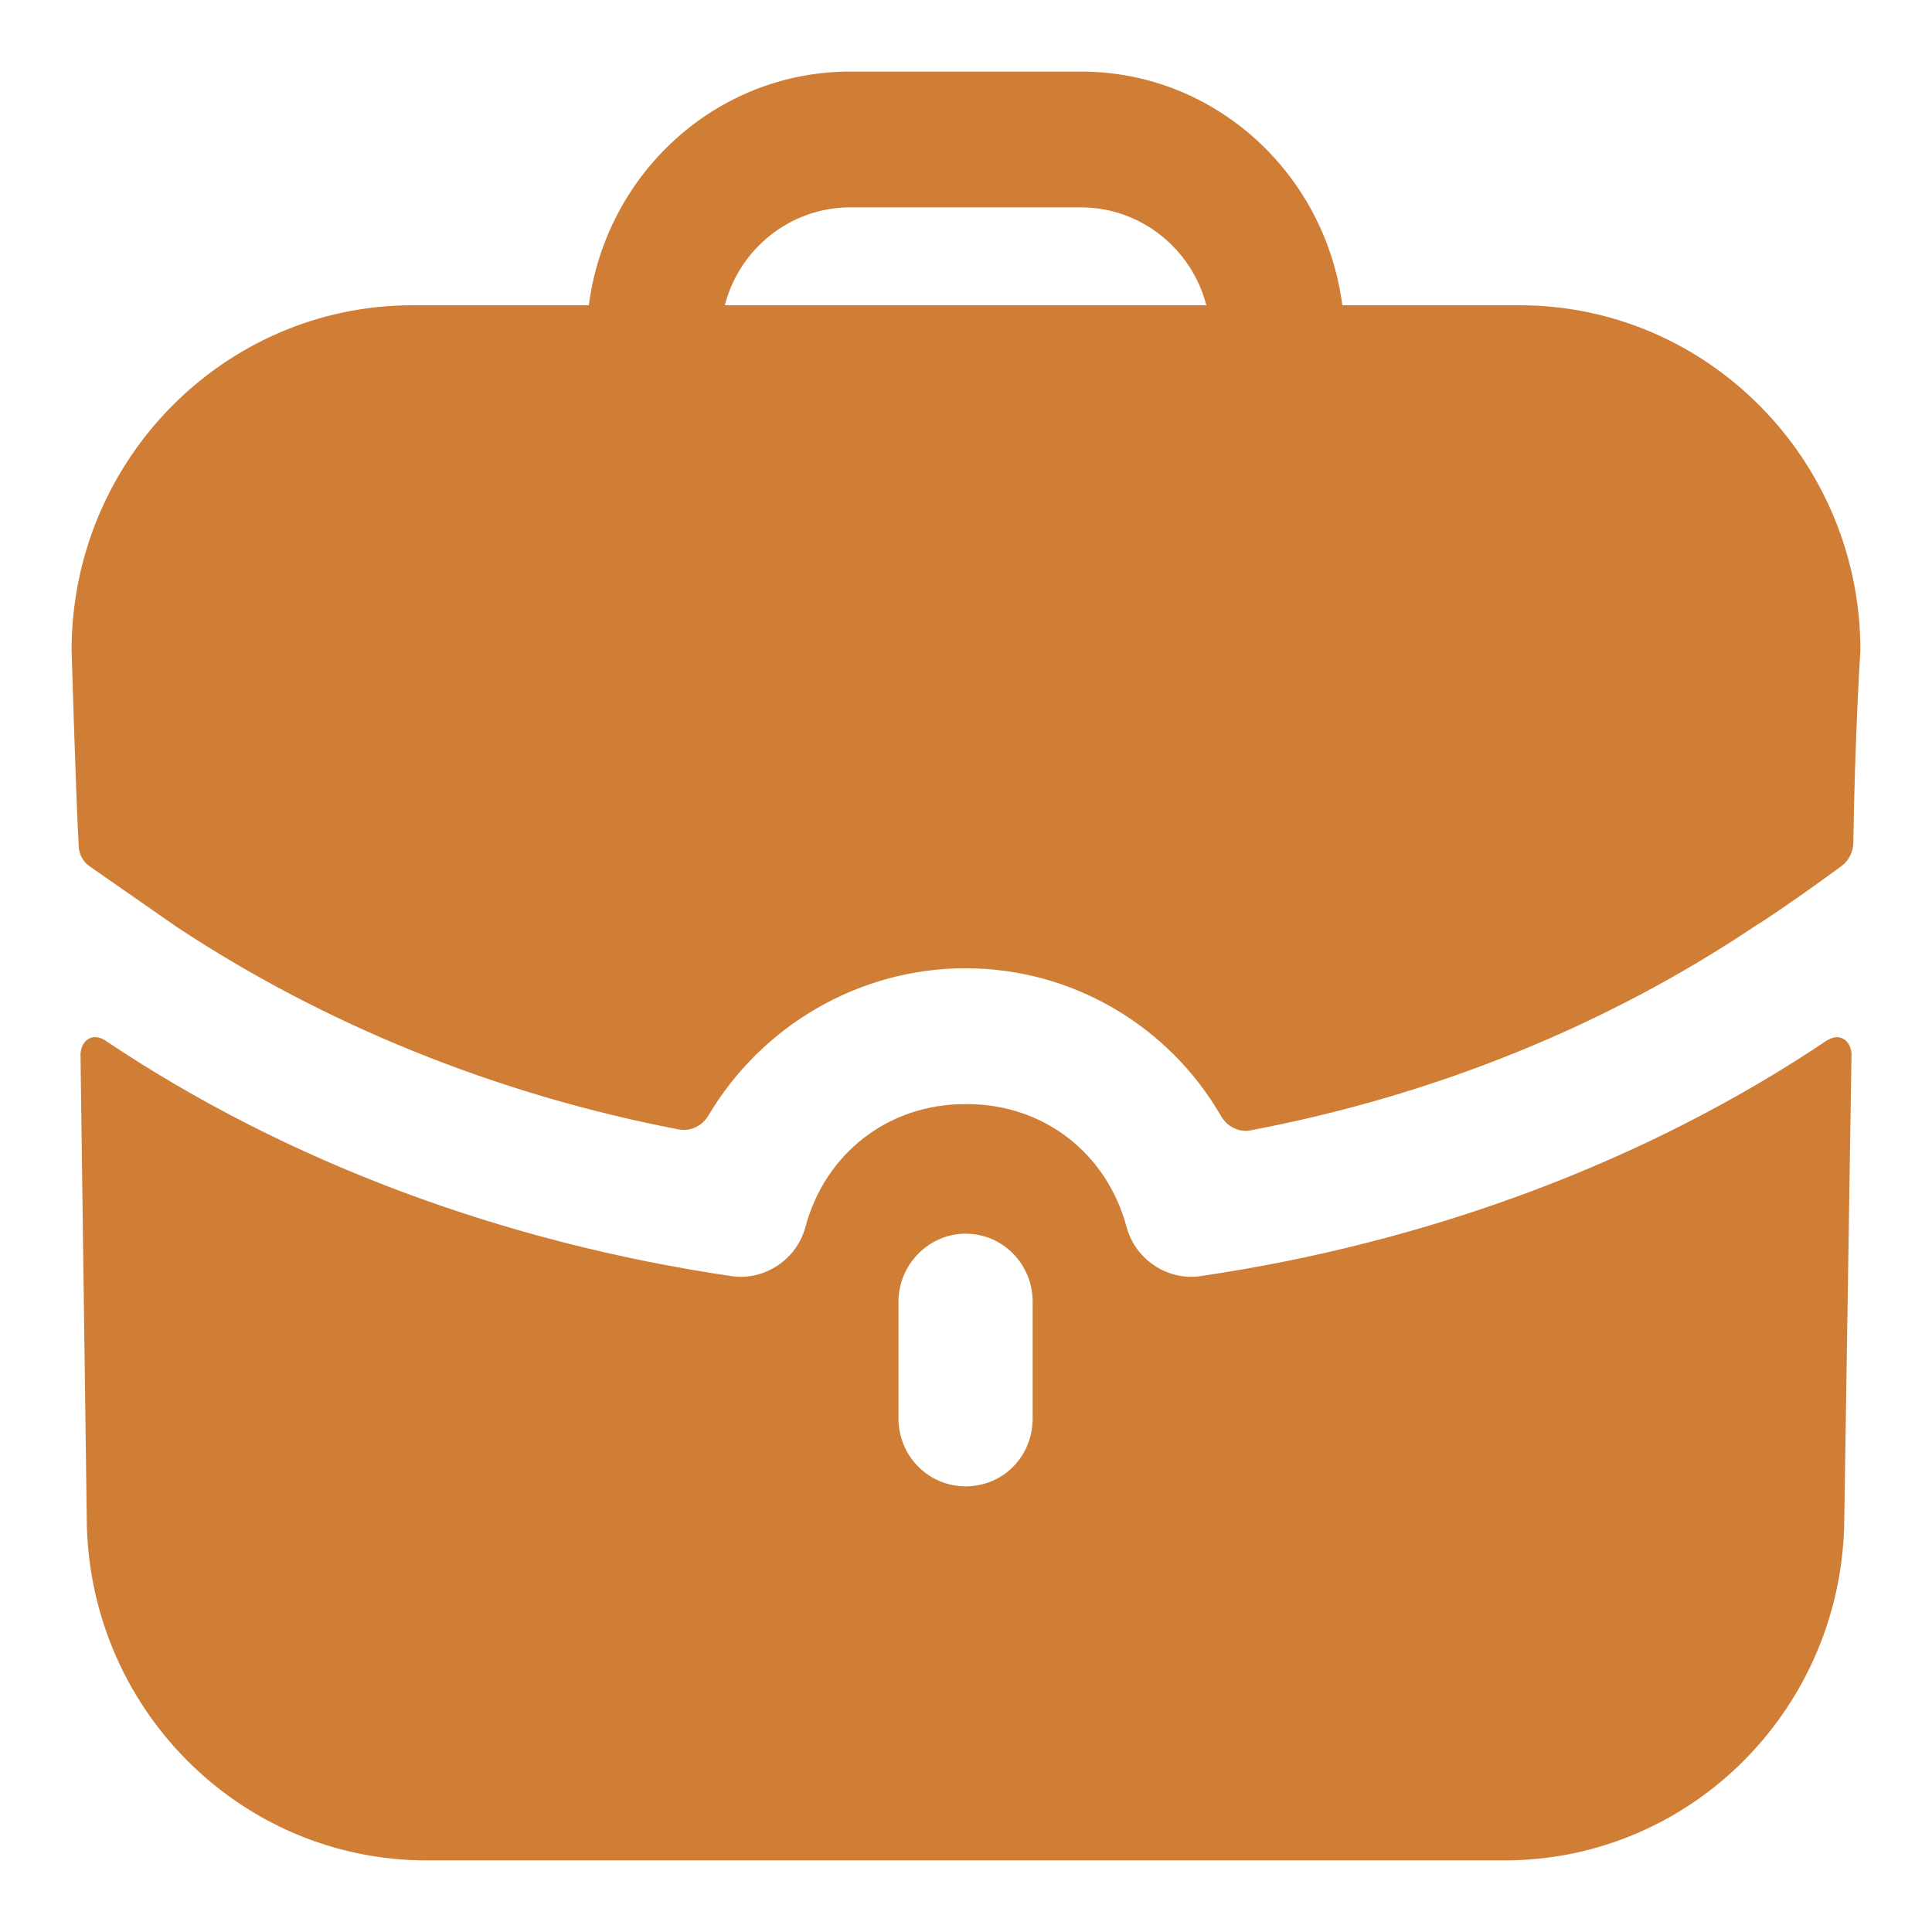 <svg width="18" height="18" viewBox="0 0 18 18" fill="none" xmlns="http://www.w3.org/2000/svg">
<path fill-rule="evenodd" clip-rule="evenodd" d="M7.92 1.932C7.362 1.932 6.887 2.321 6.753 2.844H11.239C11.105 2.321 10.63 1.932 10.072 1.932H7.92ZM12.506 2.844H14.157C15.908 2.844 17.333 4.287 17.333 6.059C17.333 6.059 17.283 6.809 17.267 7.854C17.265 7.937 17.225 8.018 17.159 8.067C16.758 8.363 16.391 8.608 16.358 8.624C14.974 9.553 13.366 10.206 11.652 10.531C11.54 10.553 11.431 10.495 11.374 10.395C10.893 9.563 9.996 9.021 8.996 9.021C8.002 9.021 7.097 9.557 6.602 10.39C6.545 10.488 6.436 10.544 6.325 10.523C4.626 10.197 3.018 9.545 1.642 8.633L0.842 8.076C0.775 8.034 0.733 7.958 0.733 7.873C0.708 7.443 0.667 6.059 0.667 6.059C0.667 4.287 2.092 2.844 3.843 2.844H5.486C5.644 1.62 6.67 0.667 7.92 0.667H10.072C11.322 0.667 12.348 1.62 12.506 2.844ZM17.05 9.679L17.017 9.696C15.332 10.827 13.306 11.578 11.18 11.89C10.88 11.932 10.58 11.738 10.497 11.435C10.313 10.743 9.721 10.287 9.013 10.287H9.004H8.988C8.279 10.287 7.687 10.743 7.503 11.435C7.42 11.738 7.12 11.932 6.82 11.89C4.694 11.578 2.668 10.827 0.984 9.696C0.975 9.688 0.892 9.637 0.825 9.679C0.75 9.722 0.75 9.823 0.75 9.823L0.808 14.127C0.808 15.899 2.226 17.333 3.977 17.333H14.015C15.766 17.333 17.183 15.899 17.183 14.127L17.25 9.823C17.25 9.823 17.25 9.722 17.175 9.679C17.133 9.654 17.083 9.662 17.05 9.679ZM9.621 13.215C9.621 13.57 9.346 13.848 8.996 13.848C8.654 13.848 8.371 13.57 8.371 13.215V12.127C8.371 11.781 8.654 11.494 8.996 11.494C9.346 11.494 9.621 11.781 9.621 12.127V13.215Z" fill="#D07D36"/>
</svg>
